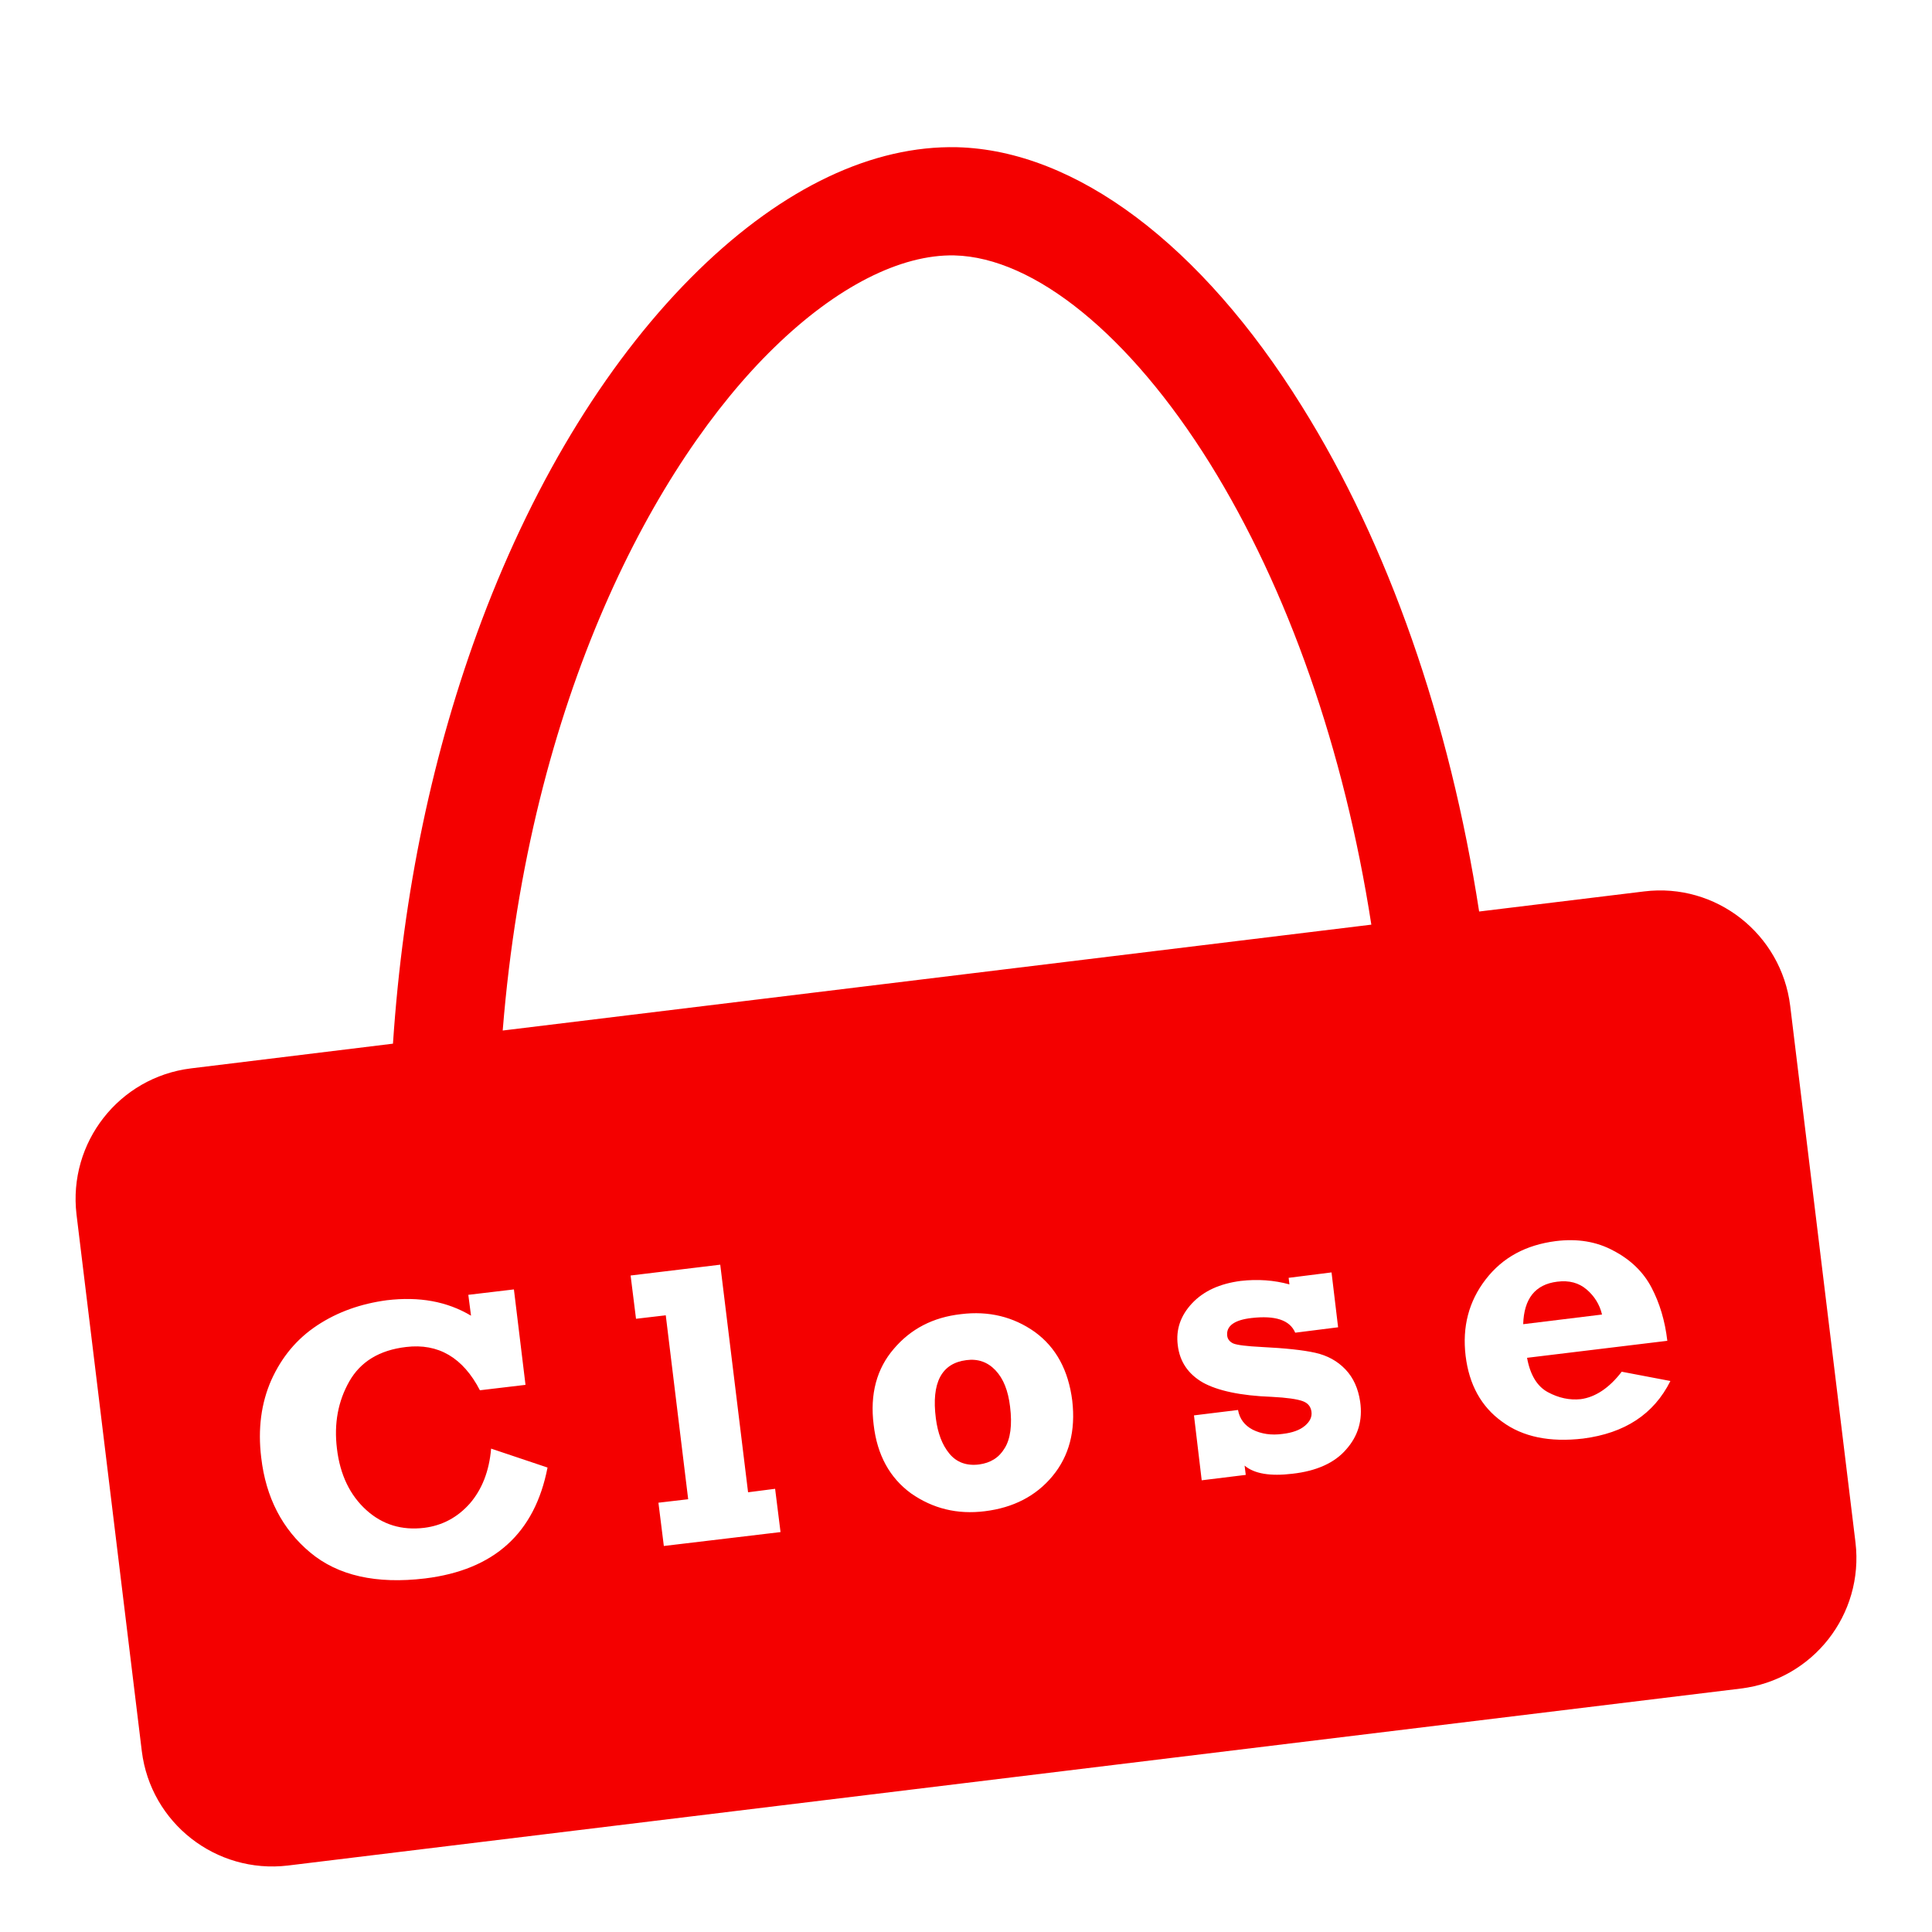 <?xml version="1.0" encoding="utf-8"?>
<!-- Generator: Adobe Illustrator 26.5.0, SVG Export Plug-In . SVG Version: 6.00 Build 0)  -->
<svg version="1.1" id="Layer_1" xmlns="http://www.w3.org/2000/svg" xmlns:xlink="http://www.w3.org/1999/xlink" x="0px" y="0px"
	 viewBox="0 0 500 500" style="enable-background:new 0 0 500 500;" xml:space="preserve">
<style type="text/css">
	.st0{fill:#F40000;}
</style>
<g>
	<path class="st0" d="M410.6,333.7c-2-1.7-4.5-2.4-7.6-2c-5.7,0.7-8.6,4.4-8.8,11l20.4-2.5C414,337.6,412.6,335.4,410.6,333.7z"/>
	<path class="st0" d="M257.6,354.6c-2-2.1-4.5-3-7.5-2.6c-6.4,0.8-9.1,5.8-7.9,15.1c0.5,3.8,1.6,6.8,3.5,9.1
		c1.9,2.3,4.5,3.2,7.7,2.8c2.9-0.4,5.1-1.7,6.6-4.2c1.5-2.4,2-6,1.4-10.8C260.9,359.9,259.7,356.8,257.6,354.6z"/>
	<path class="st0" d="M480.2,399.2l-16.9-138.9c-2.3-18.6-19.2-31.9-37.8-29.6l-42.7,5.2c-7.6-49.3-23.5-95-45.9-130.8
		c-26-41.8-58.5-66.2-89.2-67c-21.8-0.5-44.9,10.4-66.8,31.7c-22.7,22.1-42.2,53.5-56.2,90.7c-12.7,33.8-20.4,70.5-23,109.6
		l-52.3,6.4c-18.6,2.3-31.8,19.2-29.6,37.8l16.9,138.9c2.3,18.6,19.2,31.8,37.8,29.6l376-45.8C469.2,434.7,482.4,417.8,480.2,399.2z
		 M110,408.5c-12.6,1.5-22.5-0.7-29.7-6.7s-11.5-14.2-12.7-24.6c-0.9-7.4,0-14.1,2.6-20c2.7-6,6.6-10.7,11.9-14.2s11.3-5.6,18-6.5
		c8.4-1,15.6,0.3,21.8,4l-0.7-5.4l11.8-1.4l3,24.7l-11.8,1.4c-4.4-8.5-10.8-12.2-19.1-11.2c-6.9,0.8-11.8,3.8-14.7,8.9
		c-2.9,5.1-4,10.9-3.2,17.4c0.8,6.8,3.4,12.1,7.6,15.9s9.2,5.3,15,4.6c4.7-0.6,8.6-2.7,11.8-6.3c3.1-3.6,5-8.3,5.5-14.2l14.6,4.9
		C138.4,396.8,127.9,406.3,110,408.5z M171.8,400.1l-1.4-11.2l7.7-0.9l-5.8-47.6l-7.7,0.9l-1.4-11.2l23.2-2.8l7.2,58.9l7-0.9
		l1.4,11.2L171.8,400.1z M272.4,382c-4.3,5.2-10.2,8.2-17.5,9.1c-7.2,0.9-13.5-0.7-19.1-4.6c-5.5-4-8.8-9.9-9.7-17.8
		c-1-7.9,0.8-14.5,5.2-19.6c4.4-5.2,10.2-8.2,17.4-9c7.2-0.9,13.6,0.7,19.1,4.6c5.5,4,8.7,9.9,9.7,17.8
		C278.4,370.3,276.7,376.8,272.4,382z M348.4,375.1c-3,3.5-7.7,5.6-13.9,6.3c-5.8,0.7-9.9,0-12.4-2.1l0.3,2.4l-11.4,1.4l-2-16.8
		l11.4-1.4c0.4,2.3,1.7,4,3.8,5.1c2.2,1.1,4.8,1.5,7.7,1.1c2.6-0.3,4.5-1,5.8-2.1s1.9-2.3,1.7-3.7c-0.2-1.3-0.9-2.2-2.3-2.7
		s-4-0.9-8-1.1c-8.1-0.3-14-1.6-17.8-3.7c-3.8-2.2-6-5.4-6.5-9.7c-0.5-4,0.7-7.6,3.7-10.8c3-3.2,7.2-5.1,12.6-5.8
		c4.4-0.5,8.6-0.2,12.6,0.9l-0.2-1.7l11.1-1.4l1.7,14.2l-11.1,1.4c-1.4-3.3-5.2-4.5-11.3-3.8c-4.5,0.5-6.6,2.1-6.3,4.6
		c0.1,0.9,0.7,1.6,1.6,2c1,0.4,3.4,0.7,7.3,0.9c6.1,0.3,10.8,0.8,13.9,1.5s5.7,2.1,7.8,4.3c2.1,2.2,3.3,5,3.8,8.3
		C352.7,367.5,351.5,371.6,348.4,375.1z M130.1,266.7c6.9-86,39.6-147,70.3-176.8c16.1-15.7,32.7-24.1,46.6-23.8
		c20.7,0.5,45.4,20.6,66.1,53.8c20.2,32.5,34.8,74.2,41.8,119.4L130.1,266.7z M409.7,372.3c-8.6,1-15.6-0.4-21-4.4
		c-5.4-3.9-8.5-9.6-9.4-17c-0.9-7.5,0.8-14.1,5.2-19.8s10.4-8.9,18.1-9.9c5.6-0.7,10.6,0.1,15,2.5c4.4,2.3,7.7,5.5,9.8,9.5
		c2.1,4,3.5,8.6,4.1,13.8l-36.3,4.4c0.8,4.4,2.6,7.4,5.4,8.9s5.6,2.1,8.5,1.8c3.7-0.5,7.3-2.8,10.6-7.1l12.6,2.4
		C428,366,420.5,370.9,409.7,372.3z"/>
</g>
</svg>
